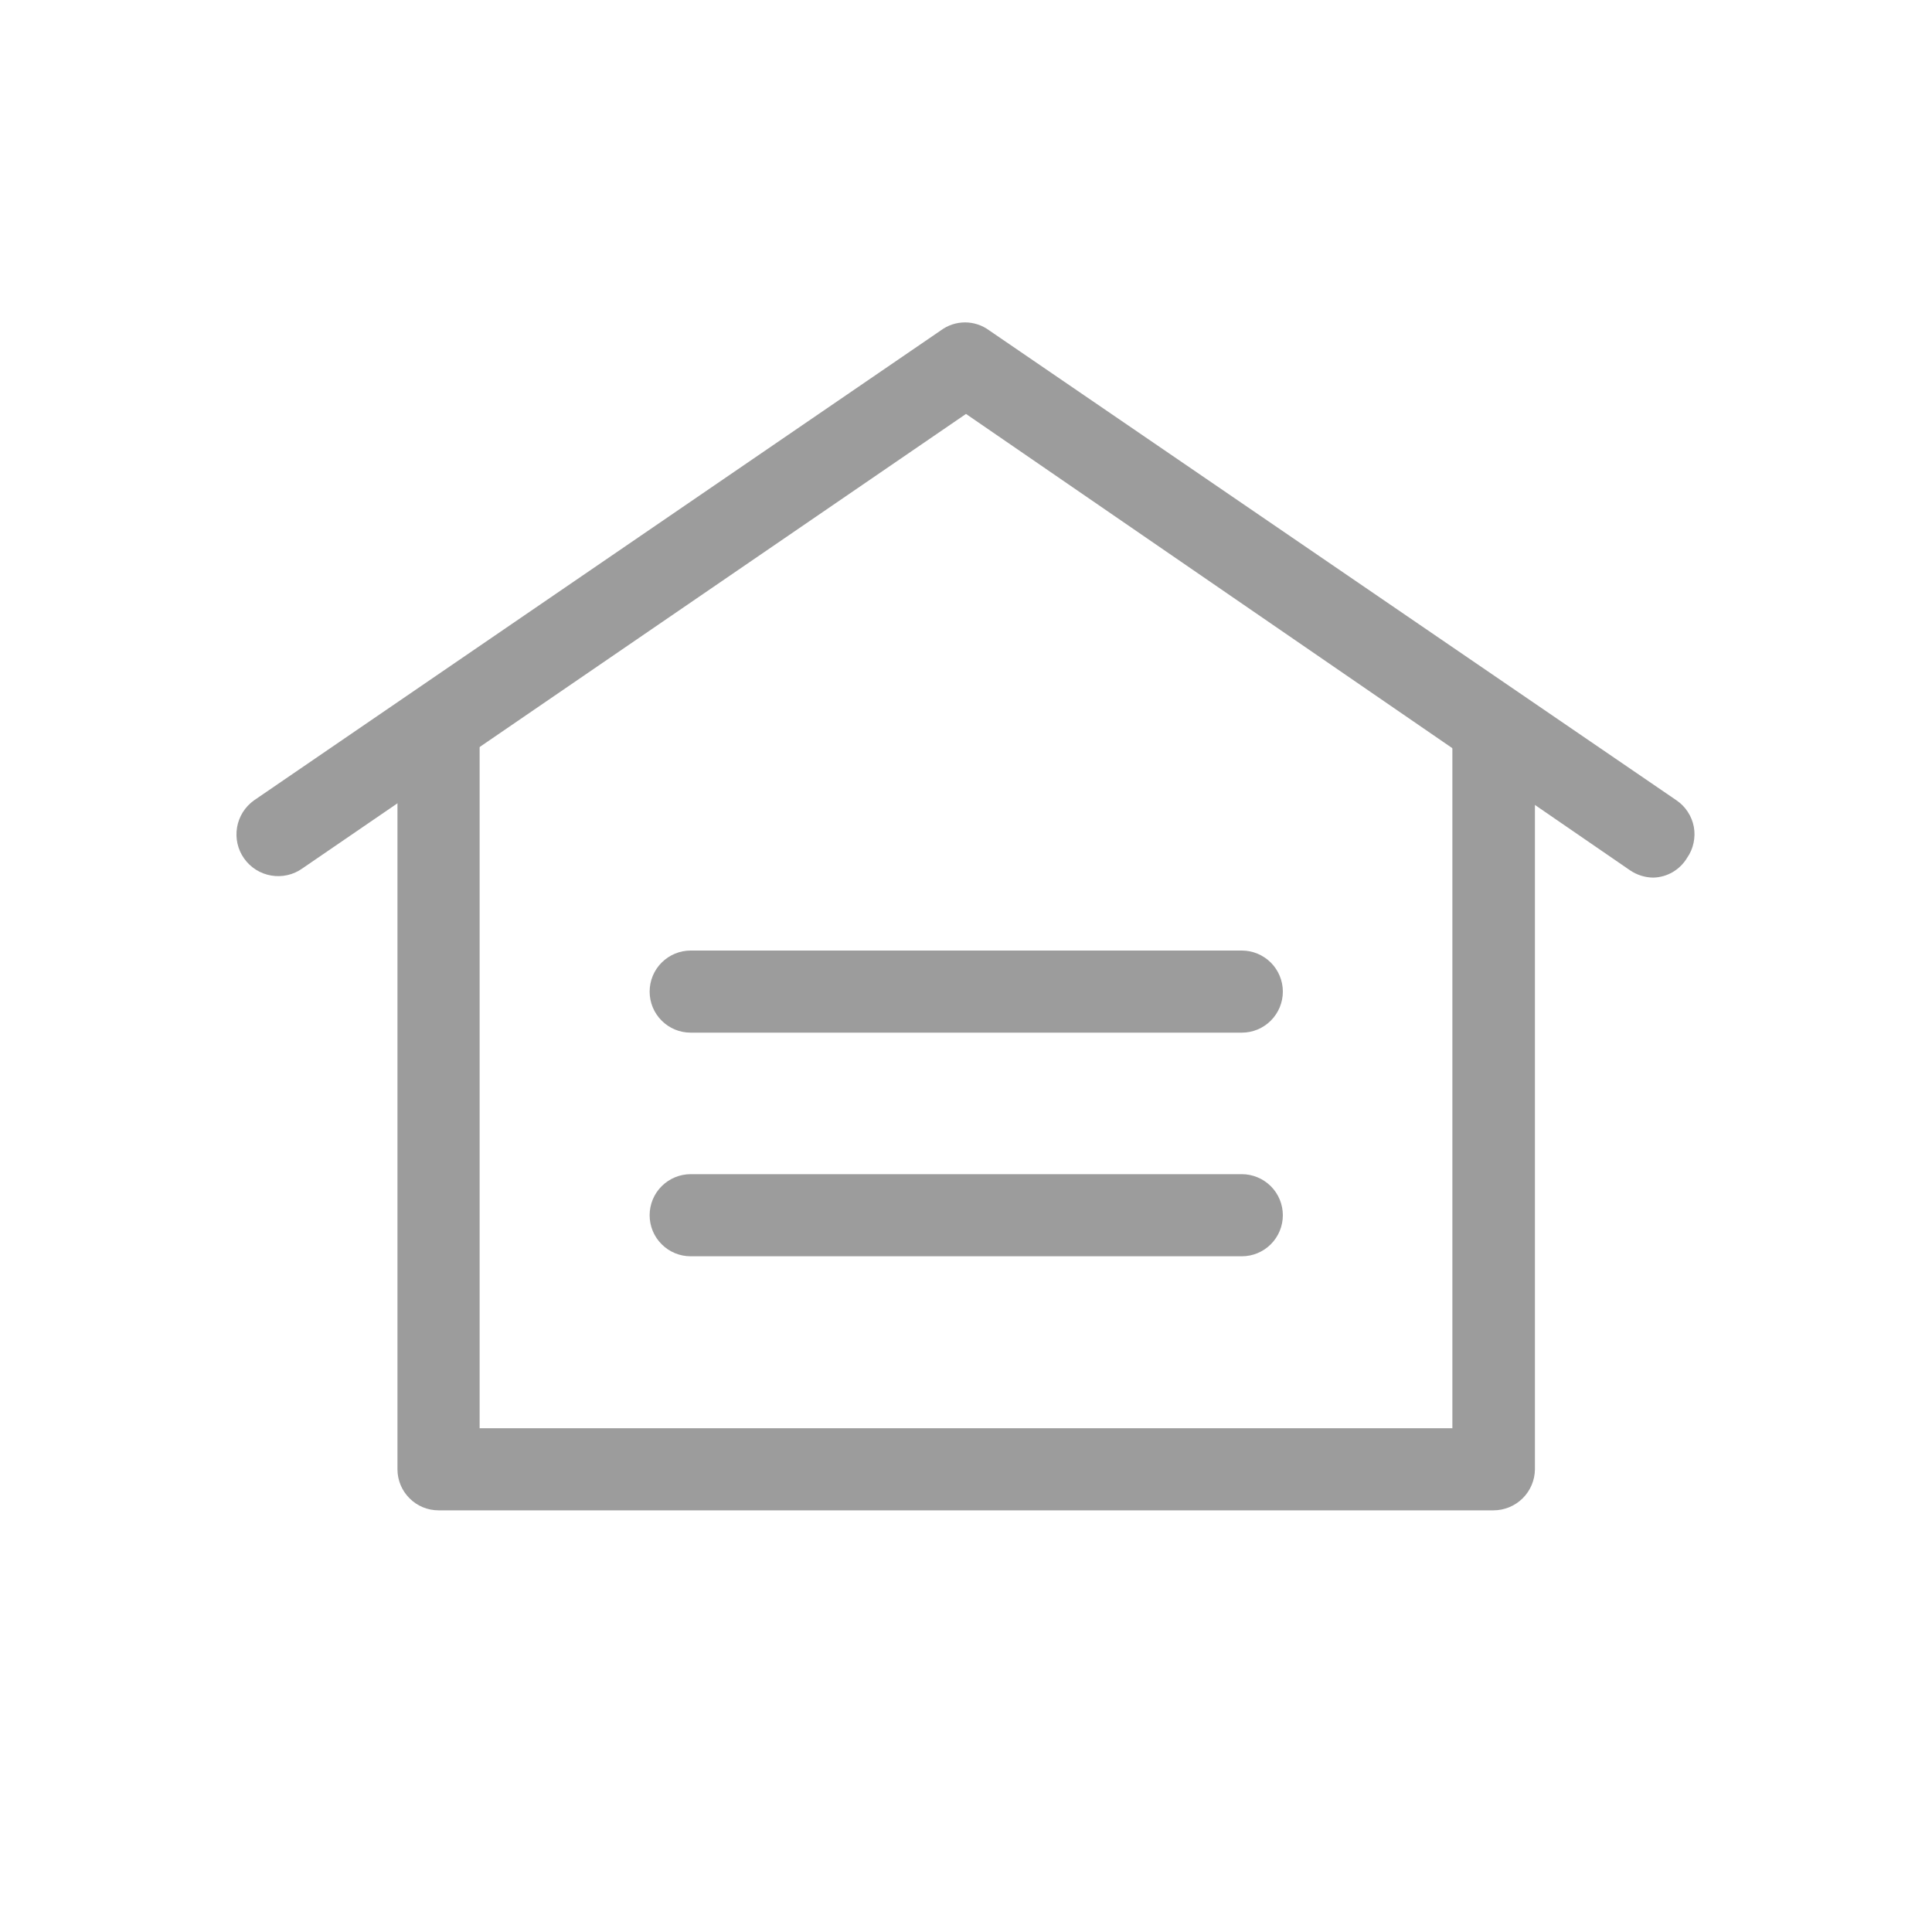<svg width="40" height="40" viewBox="0 0 40 40" fill="none" xmlns="http://www.w3.org/2000/svg">
<path d="M34.23 18.17C34.059 18.168 33.892 18.116 33.75 18.02L20 8.57L6.26 17.98C6.167 18.046 6.063 18.093 5.952 18.118C5.841 18.143 5.727 18.146 5.615 18.127C5.503 18.108 5.396 18.067 5.3 18.007C5.204 17.946 5.12 17.868 5.055 17.775C4.989 17.683 4.942 17.578 4.917 17.467C4.892 17.357 4.889 17.242 4.908 17.13C4.927 17.018 4.968 16.911 5.028 16.815C5.089 16.719 5.167 16.636 5.26 16.57L19.48 6.84C19.624 6.733 19.8 6.675 19.98 6.675C20.16 6.675 20.335 6.733 20.48 6.84L34.71 16.57C34.803 16.633 34.883 16.714 34.944 16.809C35.006 16.903 35.048 17.008 35.069 17.119C35.089 17.23 35.087 17.343 35.063 17.453C35.04 17.564 34.994 17.668 34.93 17.76C34.857 17.882 34.755 17.983 34.633 18.055C34.51 18.127 34.372 18.166 34.23 18.17Z" fill="#9C9C9C"/>
<path d="M30.92 31.27H9.08C8.854 31.27 8.638 31.181 8.479 31.021C8.319 30.862 8.229 30.646 8.229 30.42V15.27C8.229 15.045 8.319 14.829 8.479 14.669C8.638 14.51 8.854 14.42 9.08 14.42C9.305 14.42 9.521 14.51 9.681 14.669C9.84 14.829 9.93 15.045 9.93 15.27V29.57H30.07V15.27C30.092 15.059 30.192 14.864 30.35 14.723C30.508 14.581 30.712 14.503 30.925 14.503C31.137 14.503 31.341 14.581 31.499 14.723C31.657 14.864 31.757 15.059 31.779 15.27V30.42C31.777 30.646 31.685 30.863 31.524 31.022C31.363 31.181 31.146 31.27 30.92 31.27Z" fill="#9C9C9C"/>
<path d="M25.71 21.38H14.3C14.074 21.38 13.858 21.291 13.699 21.131C13.539 20.972 13.45 20.756 13.45 20.53C13.45 20.305 13.539 20.088 13.699 19.929C13.858 19.77 14.074 19.68 14.3 19.68H25.71C25.935 19.68 26.151 19.77 26.311 19.929C26.47 20.088 26.56 20.305 26.56 20.53C26.56 20.756 26.47 20.972 26.311 21.131C26.151 21.291 25.935 21.38 25.71 21.38Z" fill="#9C9C9C"/>
<path d="M25.71 26.01H14.3C14.074 26.01 13.858 25.921 13.699 25.761C13.539 25.602 13.45 25.386 13.45 25.16C13.45 24.935 13.539 24.718 13.699 24.559C13.858 24.4 14.074 24.31 14.3 24.31H25.71C25.935 24.31 26.151 24.4 26.311 24.559C26.47 24.718 26.56 24.935 26.56 25.16C26.56 25.386 26.47 25.602 26.311 25.761C26.151 25.921 25.935 26.01 25.71 26.01Z" fill="#9C9C9C"/>
</svg>
